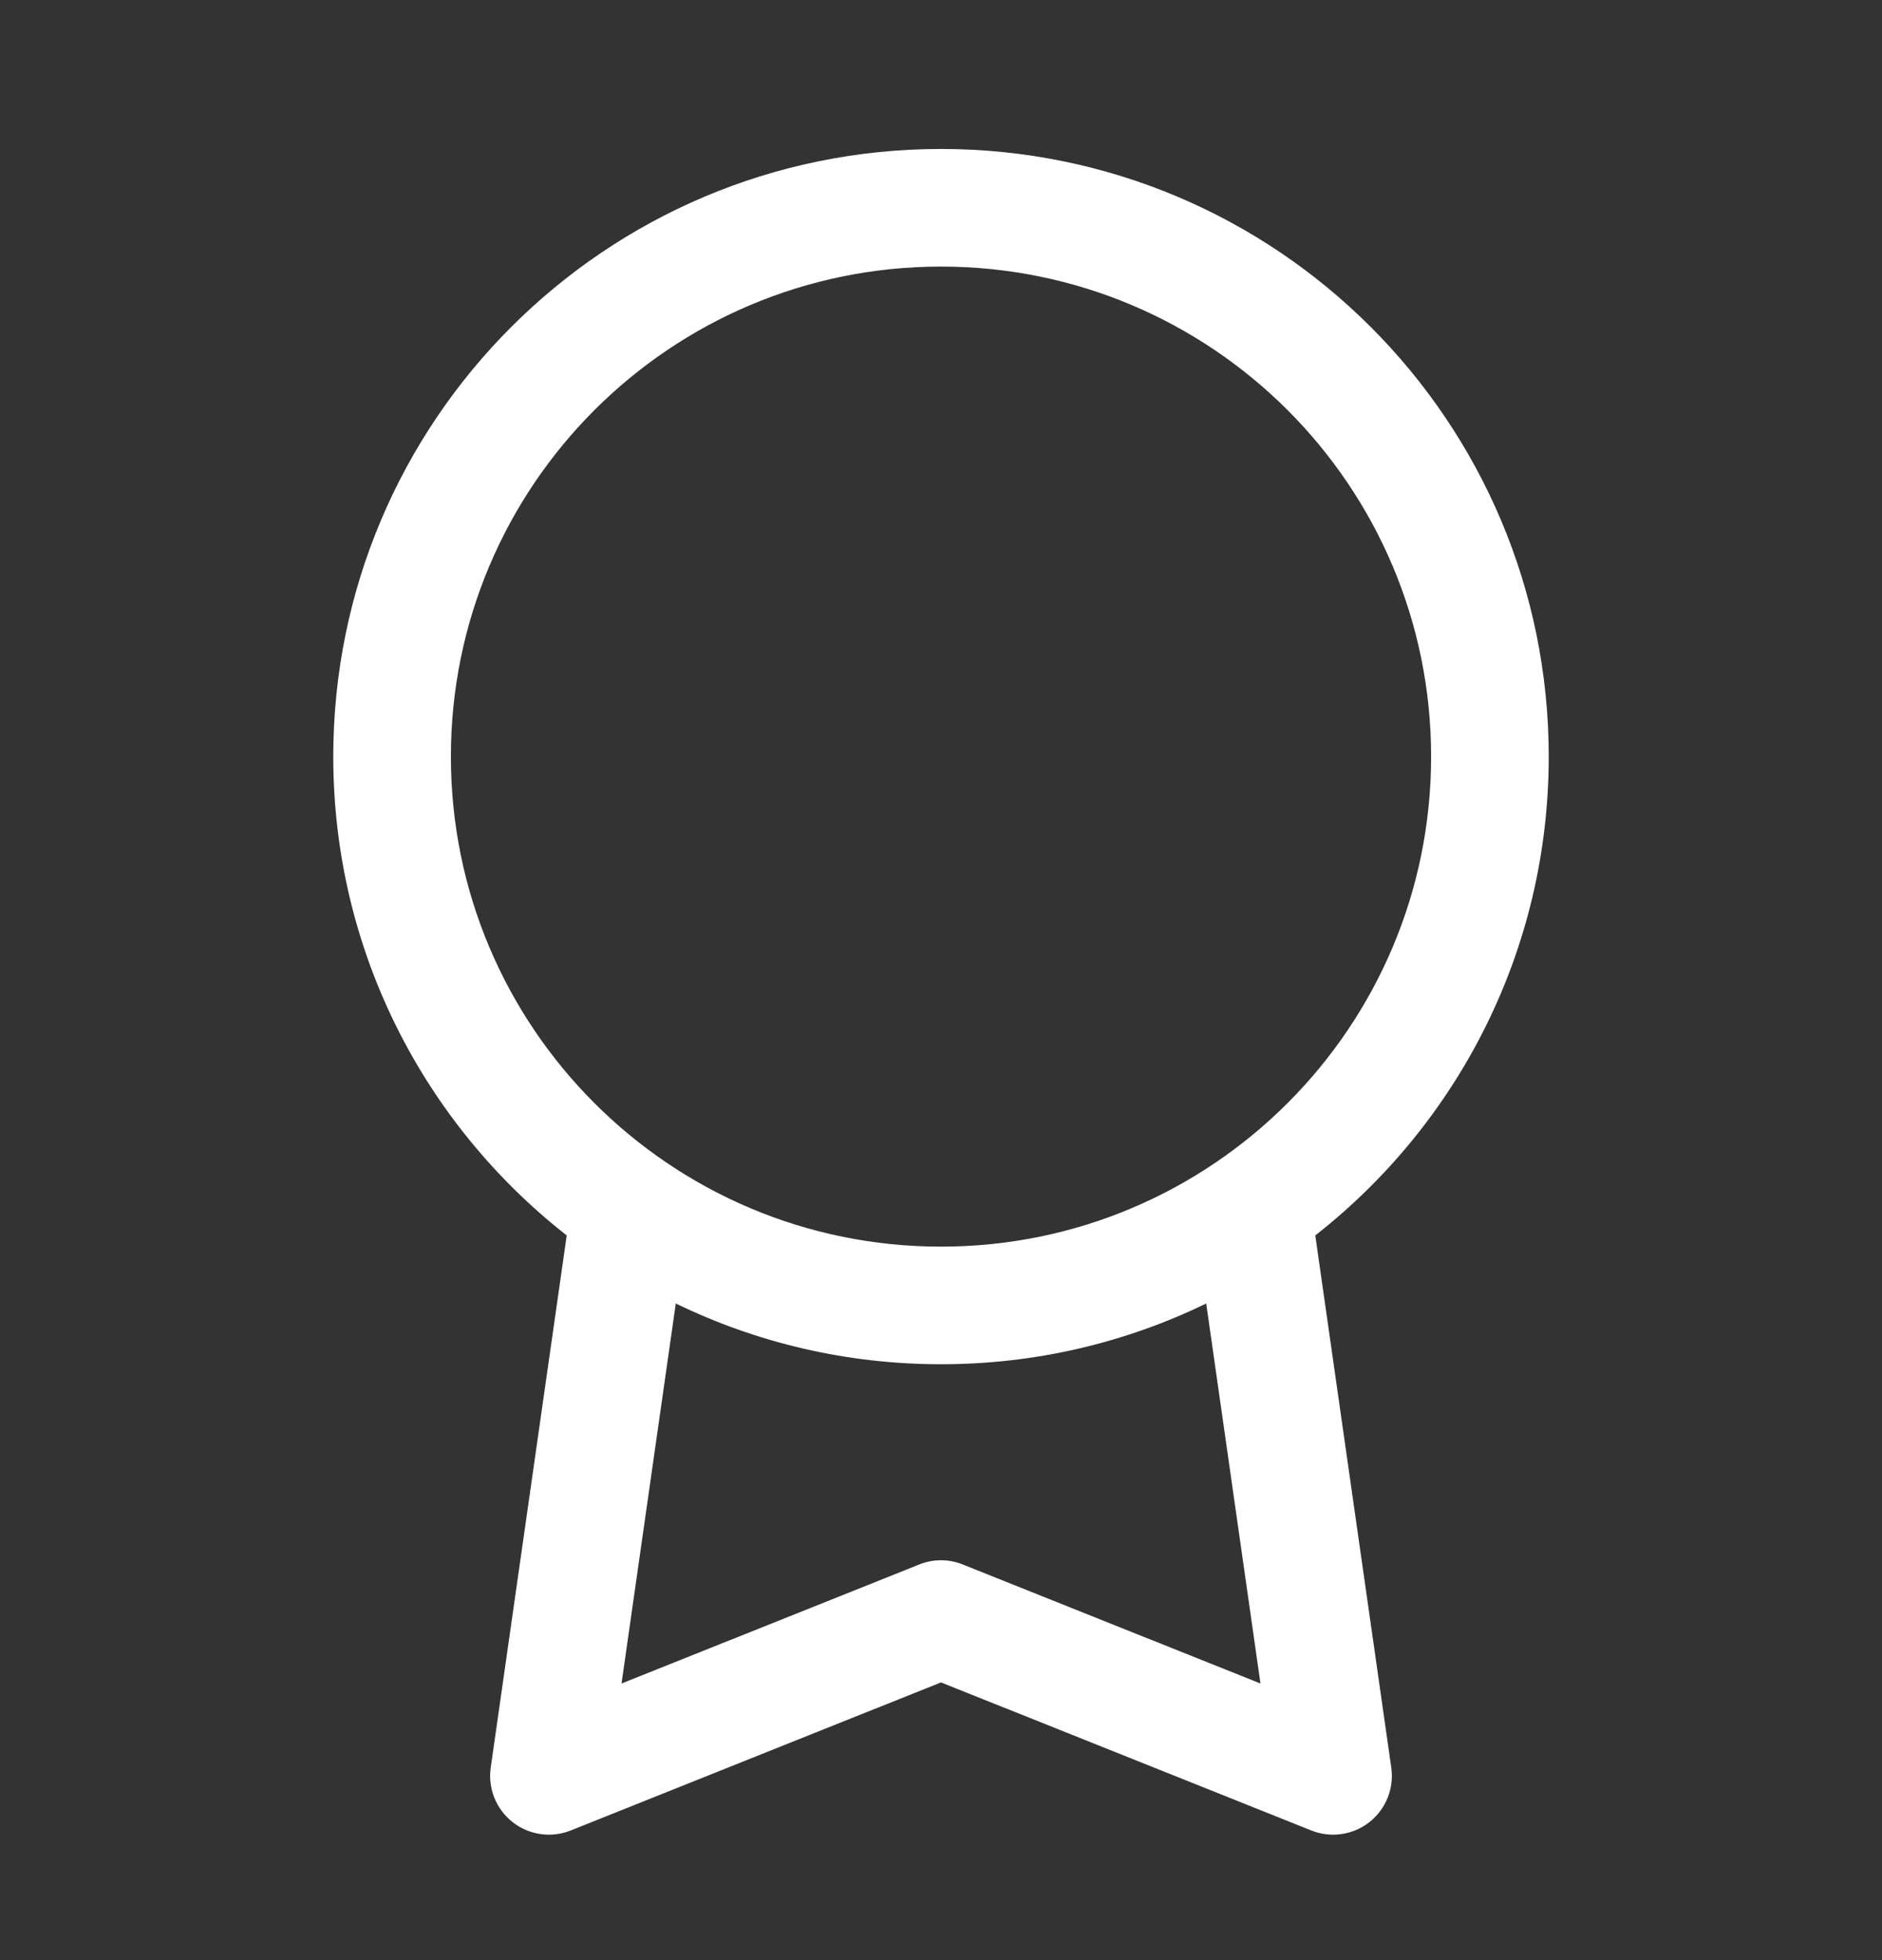 <svg width="24" height="25" viewBox="0 0 24 25" fill="none" xmlns="http://www.w3.org/2000/svg">
<rect x="0" y="0" width="24" height="25" fill="#333333" stroke="none"/>
<path fill-rule="evenodd" clip-rule="evenodd" d="M12 1.9C7.72 1.9 4.25 5.37 4.25 9.65C4.25 12.13 5.415 14.338 7.227 15.757L6.258 22.544C6.22 22.809 6.326 23.074 6.537 23.24C6.747 23.405 7.03 23.446 7.279 23.346L12 21.458L16.721 23.346C16.97 23.446 17.253 23.405 17.463 23.24C17.674 23.074 17.78 22.809 17.742 22.544L16.773 15.757C18.585 14.338 19.75 12.13 19.75 9.65C19.75 5.37 16.28 1.9 12 1.9ZM15.382 16.625C14.36 17.122 13.212 17.4 12 17.4C10.788 17.4 9.64 17.122 8.618 16.625L7.926 21.472L11.722 19.954C11.9 19.882 12.1 19.882 12.278 19.954L16.074 21.472L15.382 16.625ZM5.75 9.65C5.75 6.198 8.548 3.4 12 3.4C15.452 3.4 18.25 6.198 18.25 9.65C18.25 13.102 15.452 15.9 12 15.9C8.548 15.9 5.75 13.102 5.75 9.65Z" fill="white"/>
</svg>
